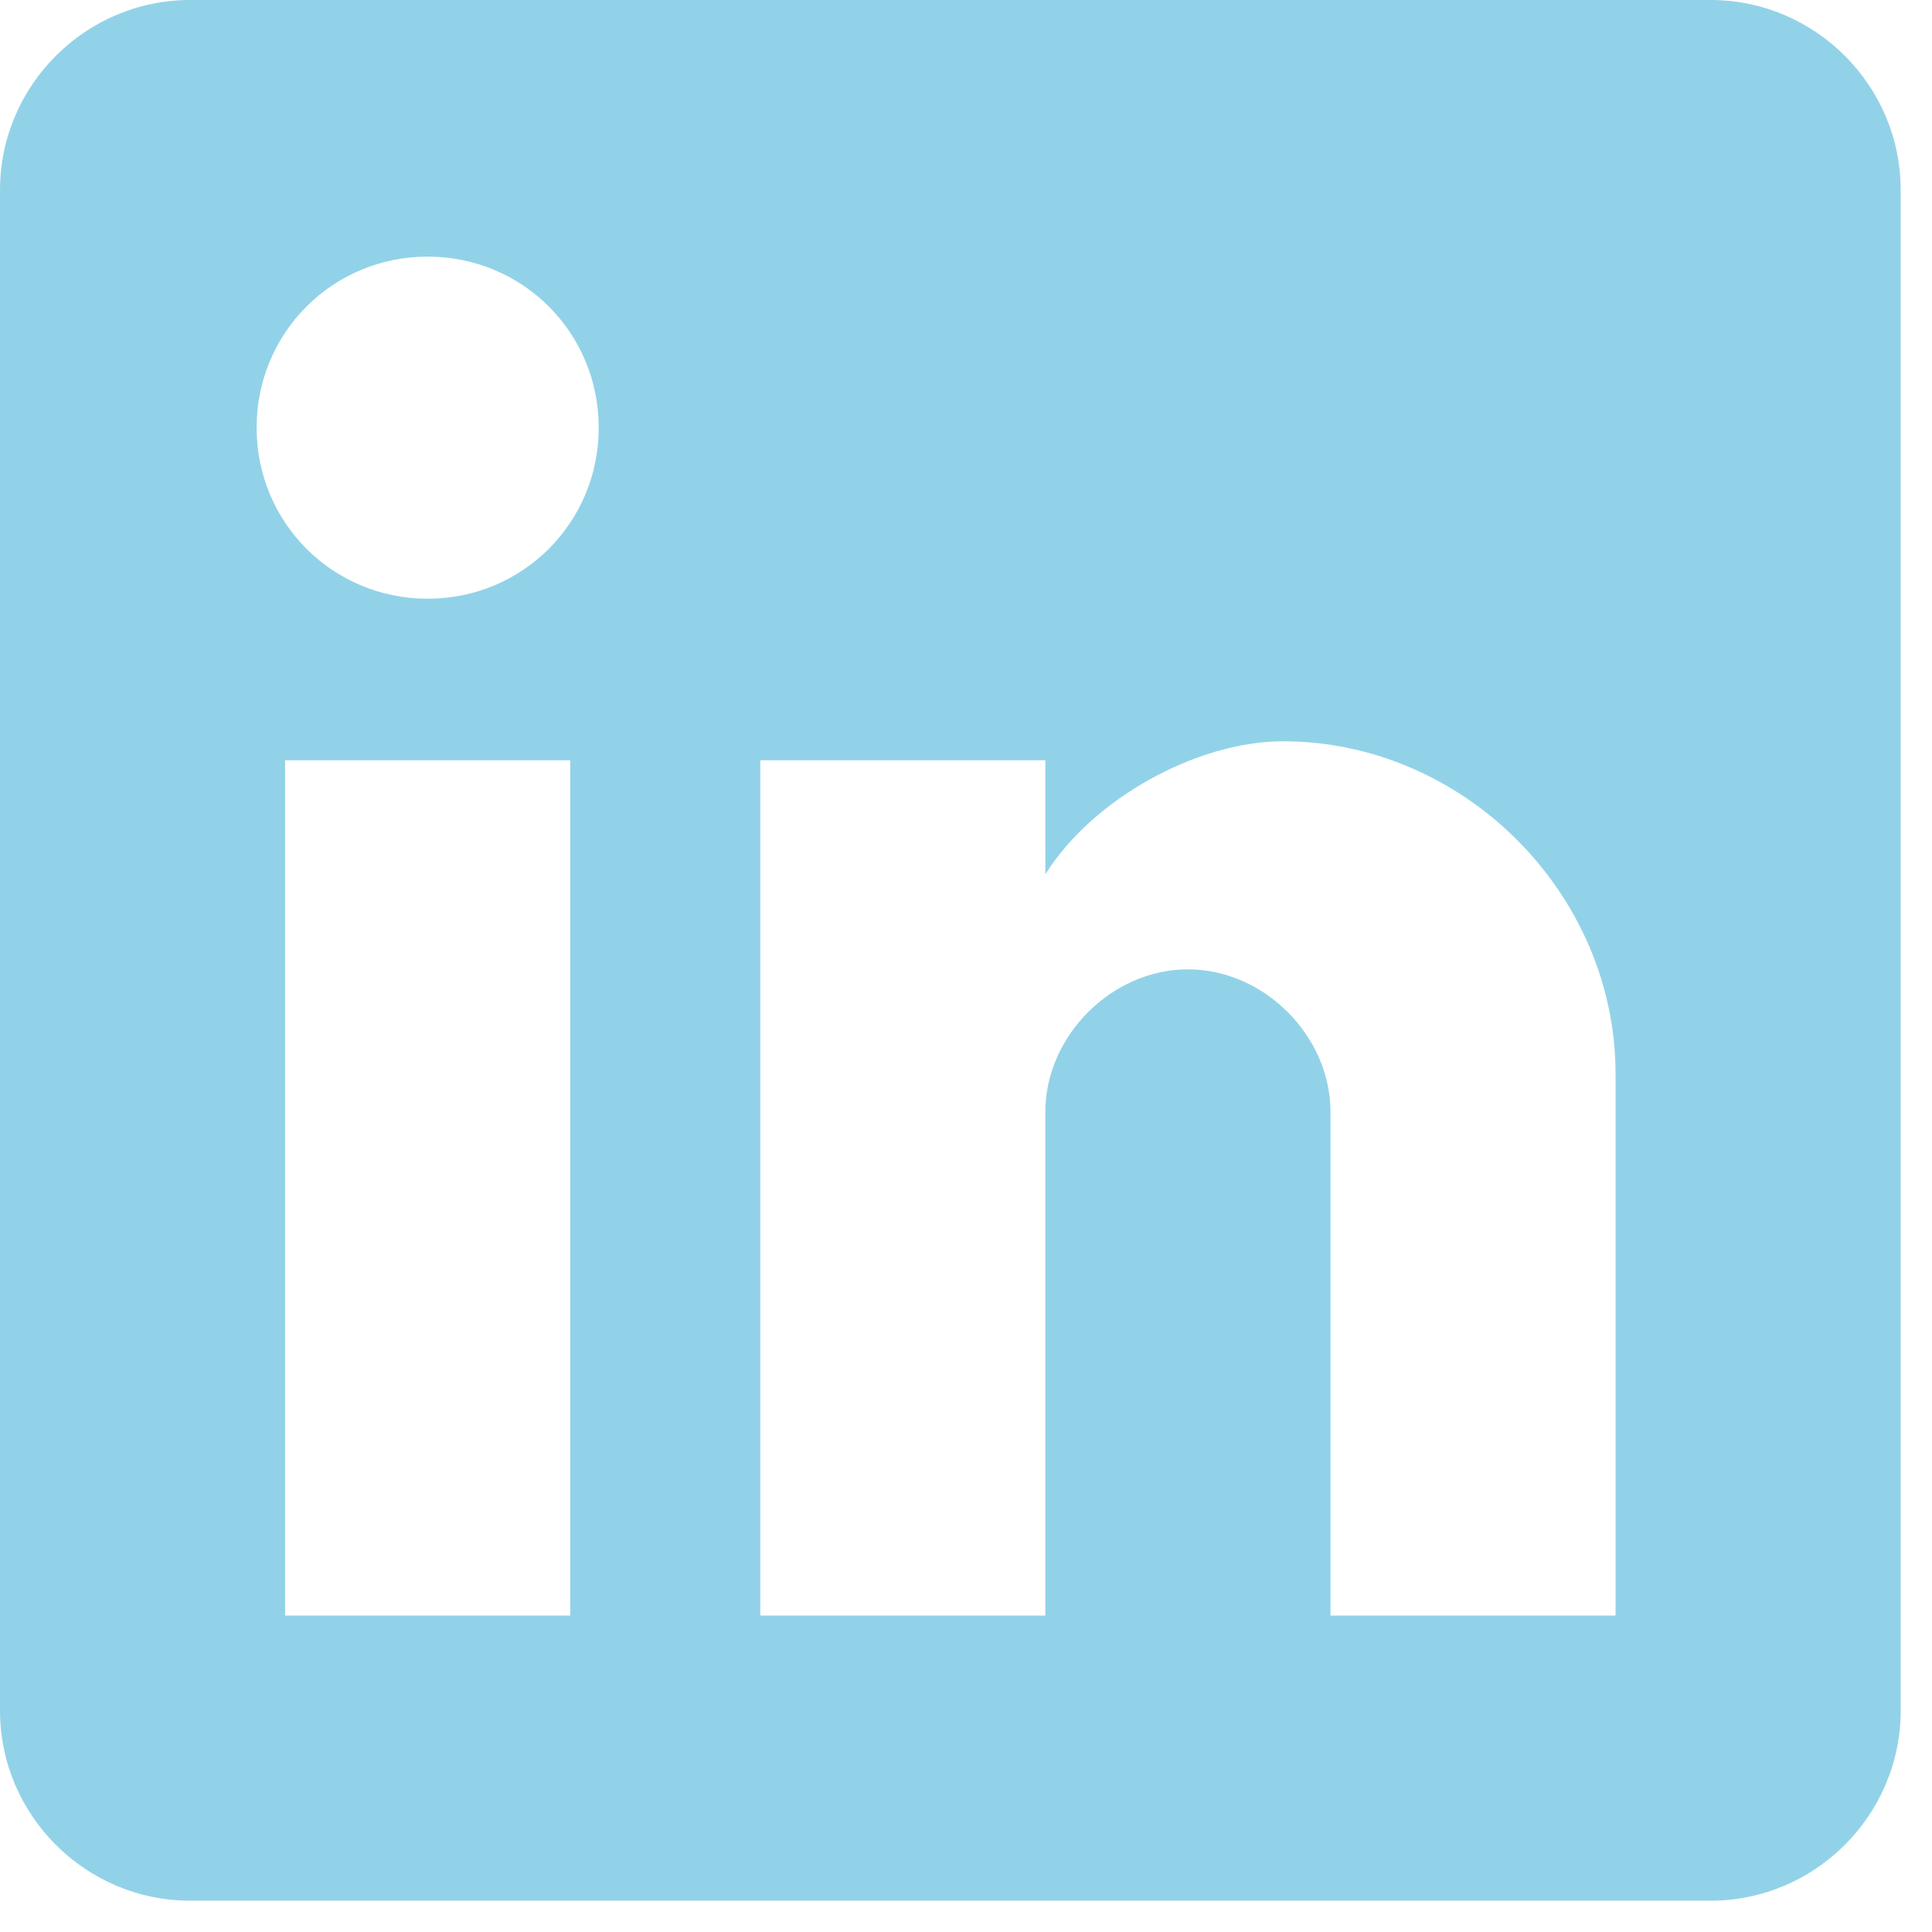 <svg width="29" height="29" viewBox="0 0 29 29" fill="none" xmlns="http://www.w3.org/2000/svg">
<path d="M25.677 0H2.853C1.284 0 0 1.284 0 2.853V25.677C0 27.246 1.284 28.53 2.853 28.53H25.677C27.246 28.53 28.53 27.246 28.53 25.677V2.853C28.53 1.284 27.246 0 25.677 0ZM8.559 24.25H4.279V11.412H8.559V24.25ZM6.419 8.987C4.993 8.987 3.852 7.846 3.852 6.419C3.852 4.993 4.993 3.852 6.419 3.852C7.846 3.852 8.987 4.993 8.987 6.419C8.987 7.846 7.846 8.987 6.419 8.987ZM24.25 24.25H19.971V16.69C19.971 15.549 18.973 14.55 17.831 14.55C16.69 14.55 15.691 15.549 15.691 16.69V24.25H11.412V11.412H15.691V13.124C16.405 11.983 17.974 11.127 19.258 11.127C21.968 11.127 24.25 13.409 24.25 16.119V24.25Z" fill="#92D2E8"/>
</svg>

